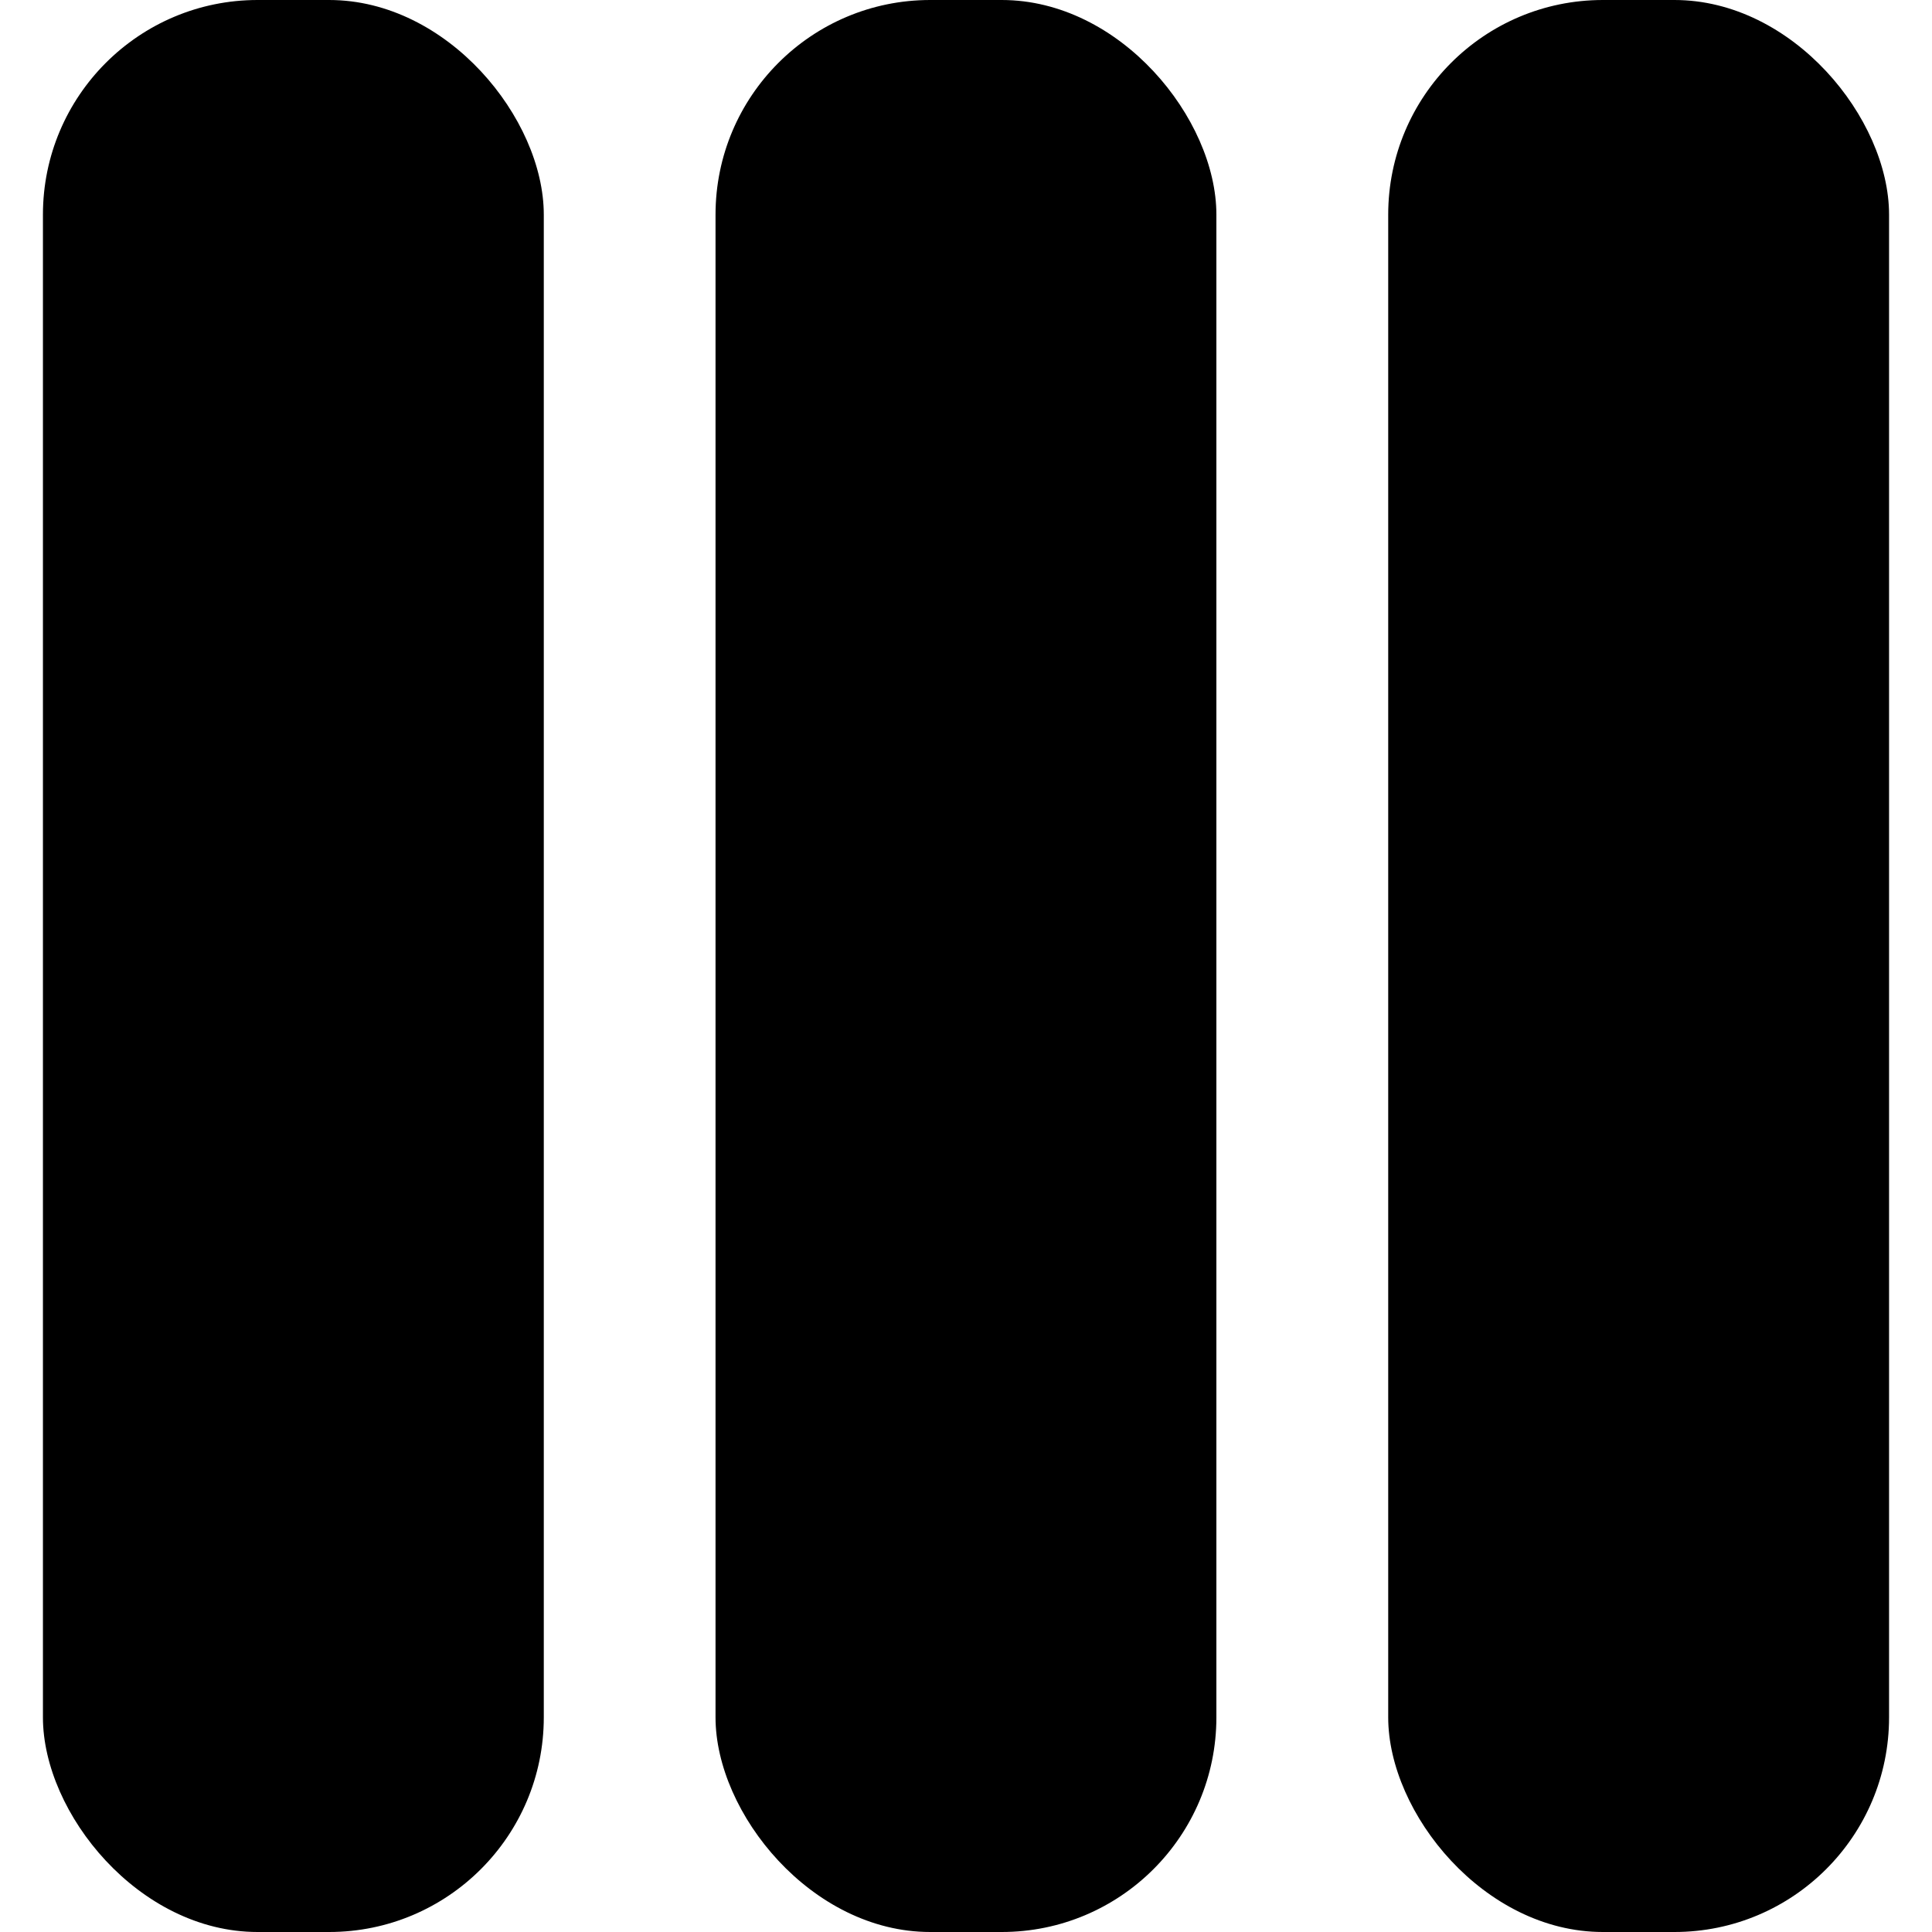 <?xml version="1.0" encoding="iso-8859-1"?>
<svg version="1.1" id="Capa_1" xmlns="http://www.w3.org/2000/svg" xmlns:xlink="http://www.w3.org/1999/xlink" x="0px" y="0px"
	 viewBox="0 0 45 45" style="enable-background:new 0 0 45 45;" xml:space="preserve">
    <g>
                <rect x="1" y="0" rx="5" height="45" width="11.666" />
                <rect x="16.666" y="0" rx="5" height="45" width="11.666" />
                <rect x="32.334" y="0" rx="5" height="45" width="11.666" />
            </g>
</svg>